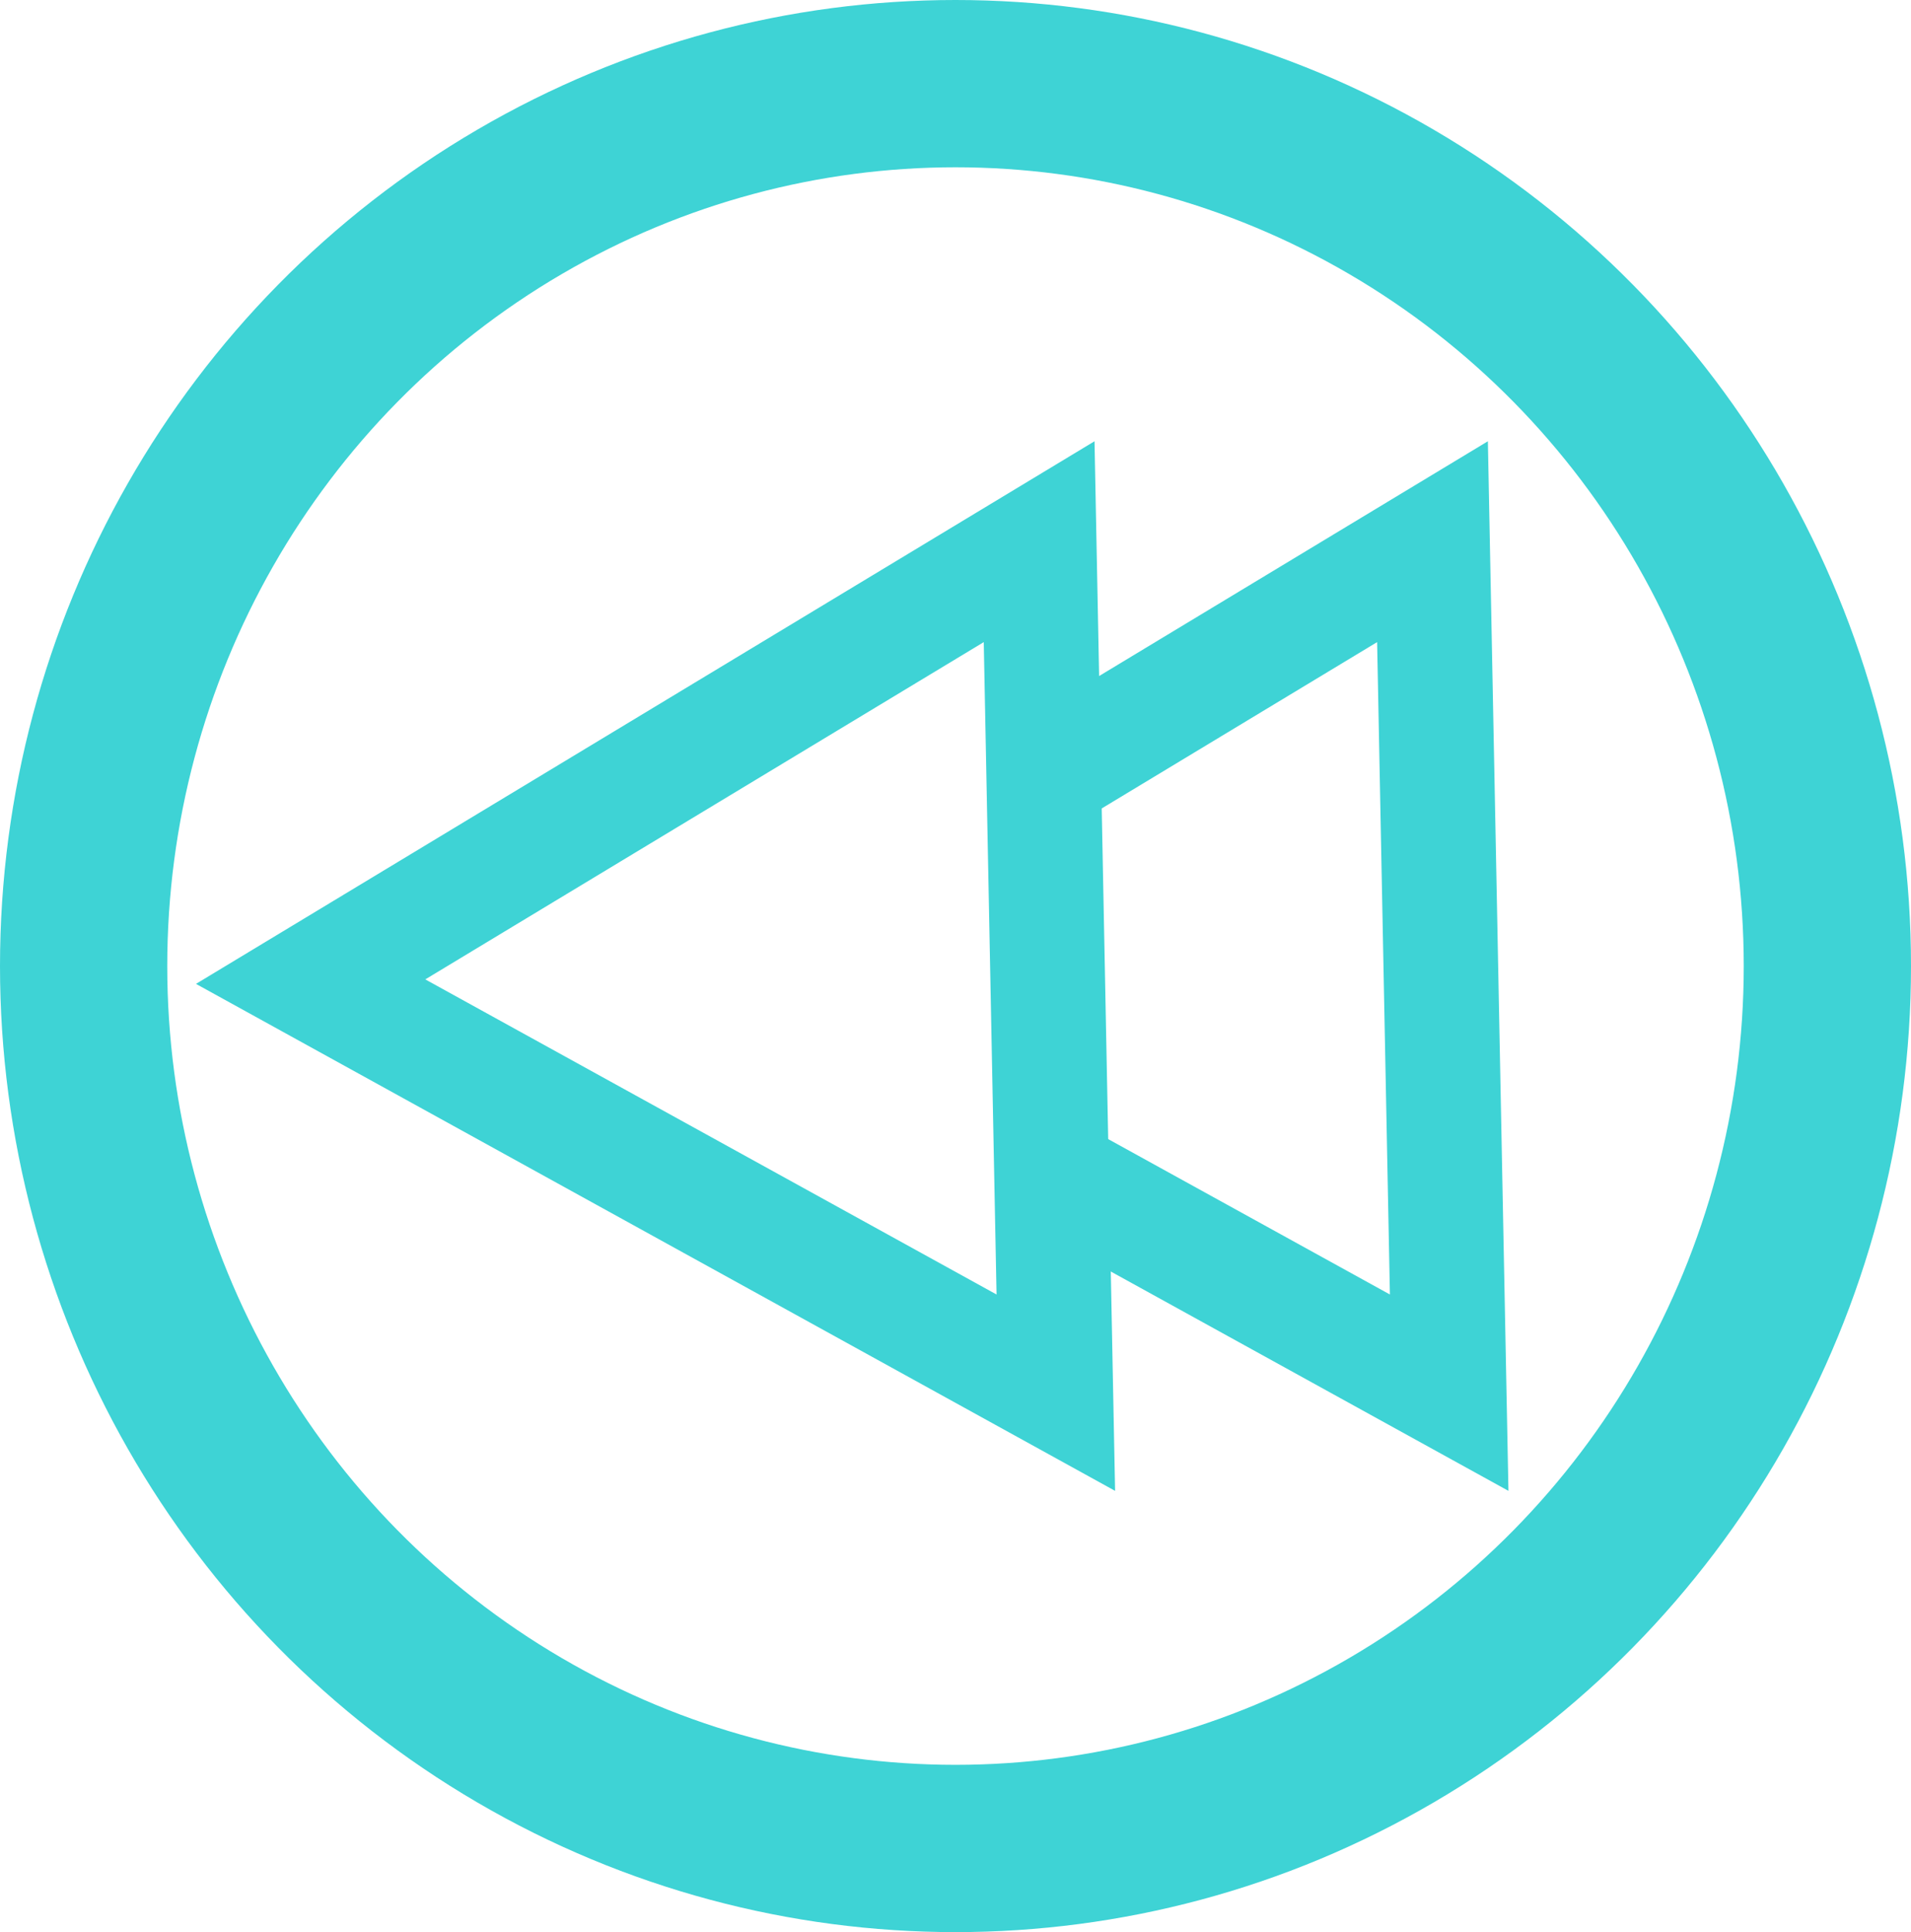 <?xml version="1.0" encoding="UTF-8" standalone="no"?>
<svg
   xmlns:dc="http://purl.org/dc/elements/1.1/"
   xmlns:cc="http://creativecommons.org/ns#"
   xmlns:rdf="http://www.w3.org/1999/02/22-rdf-syntax-ns#"
   xmlns:svg="http://www.w3.org/2000/svg"
   xmlns="http://www.w3.org/2000/svg"
   xmlns:sodipodi="http://sodipodi.sourceforge.net/DTD/sodipodi-0.dtd"
   xmlns:inkscape="http://www.inkscape.org/namespaces/inkscape"
   id="svg8"
   version="1.1"
   viewBox="0 0 205.66 207.894"
   height="207.894mm"
   width="205.66mm"
   sodipodi:docname="media-skip-backward.svg"
   inkscape:version="0.92.2 5c3e80d, 2017-08-06">
  <sodipodi:namedview
     pagecolor="#ffffff"
     bordercolor="#666666"
     borderopacity="1"
     objecttolerance="10"
     gridtolerance="10"
     guidetolerance="10"
     inkscape:pageopacity="0"
     inkscape:pageshadow="2"
     inkscape:window-width="1243"
     inkscape:window-height="840"
     id="namedview5620"
     showgrid="false"
     inkscape:zoom="0.30035326"
     inkscape:cx="388.64891"
     inkscape:cy="392.87072"
     inkscape:window-x="0"
     inkscape:window-y="0"
     inkscape:window-maximized="0"
     inkscape:current-layer="svg8" />
  <defs
     id="defs2" />
  <ellipse
     style="opacity:1;fill:none;fill-opacity:1;stroke:#3ED3D5;stroke-width:18;stroke-linecap:round;stroke-linejoin:miter;stroke-miterlimit:4;stroke-dasharray:none;stroke-opacity:1"
     id="path815"
     cx="-102.83"
     cy="103.947"
     rx="93.83"
     ry="94.947"
     transform="scale(-1,1)" />
  <path
     style="opacity:1;fill:#ffffff;fill-opacity:1;stroke:#3ED3D5;stroke-width:12.341;stroke-linecap:round;stroke-linejoin:miter;stroke-miterlimit:4;stroke-dasharray:none;stroke-opacity:1"
     id="path4508"
     d="m 75.763,105.623 80.196,44.228 -1.795,-91.566 z"
     inkscape:connector-curvature="0" />
  <path
     d="m 33.43,105.623 80.196,44.228 -1.795,-91.566 z"
     id="path4619"
     style="opacity:1;fill:#ffffff;fill-opacity:1;stroke:#3ED3D5;stroke-width:12.341;stroke-linecap:round;stroke-linejoin:miter;stroke-miterlimit:4;stroke-dasharray:none;stroke-opacity:1"
     inkscape:connector-curvature="0" />
<style id="stylebodge1" type="text/css">[id^="polygon"]{fill:#3ED3D5;fill-opacity:1}</style><style id="stylebodge2" type="text/css">[id^="path"]{fill:#3ED3D5;fill-opacity:1}</style></svg>

